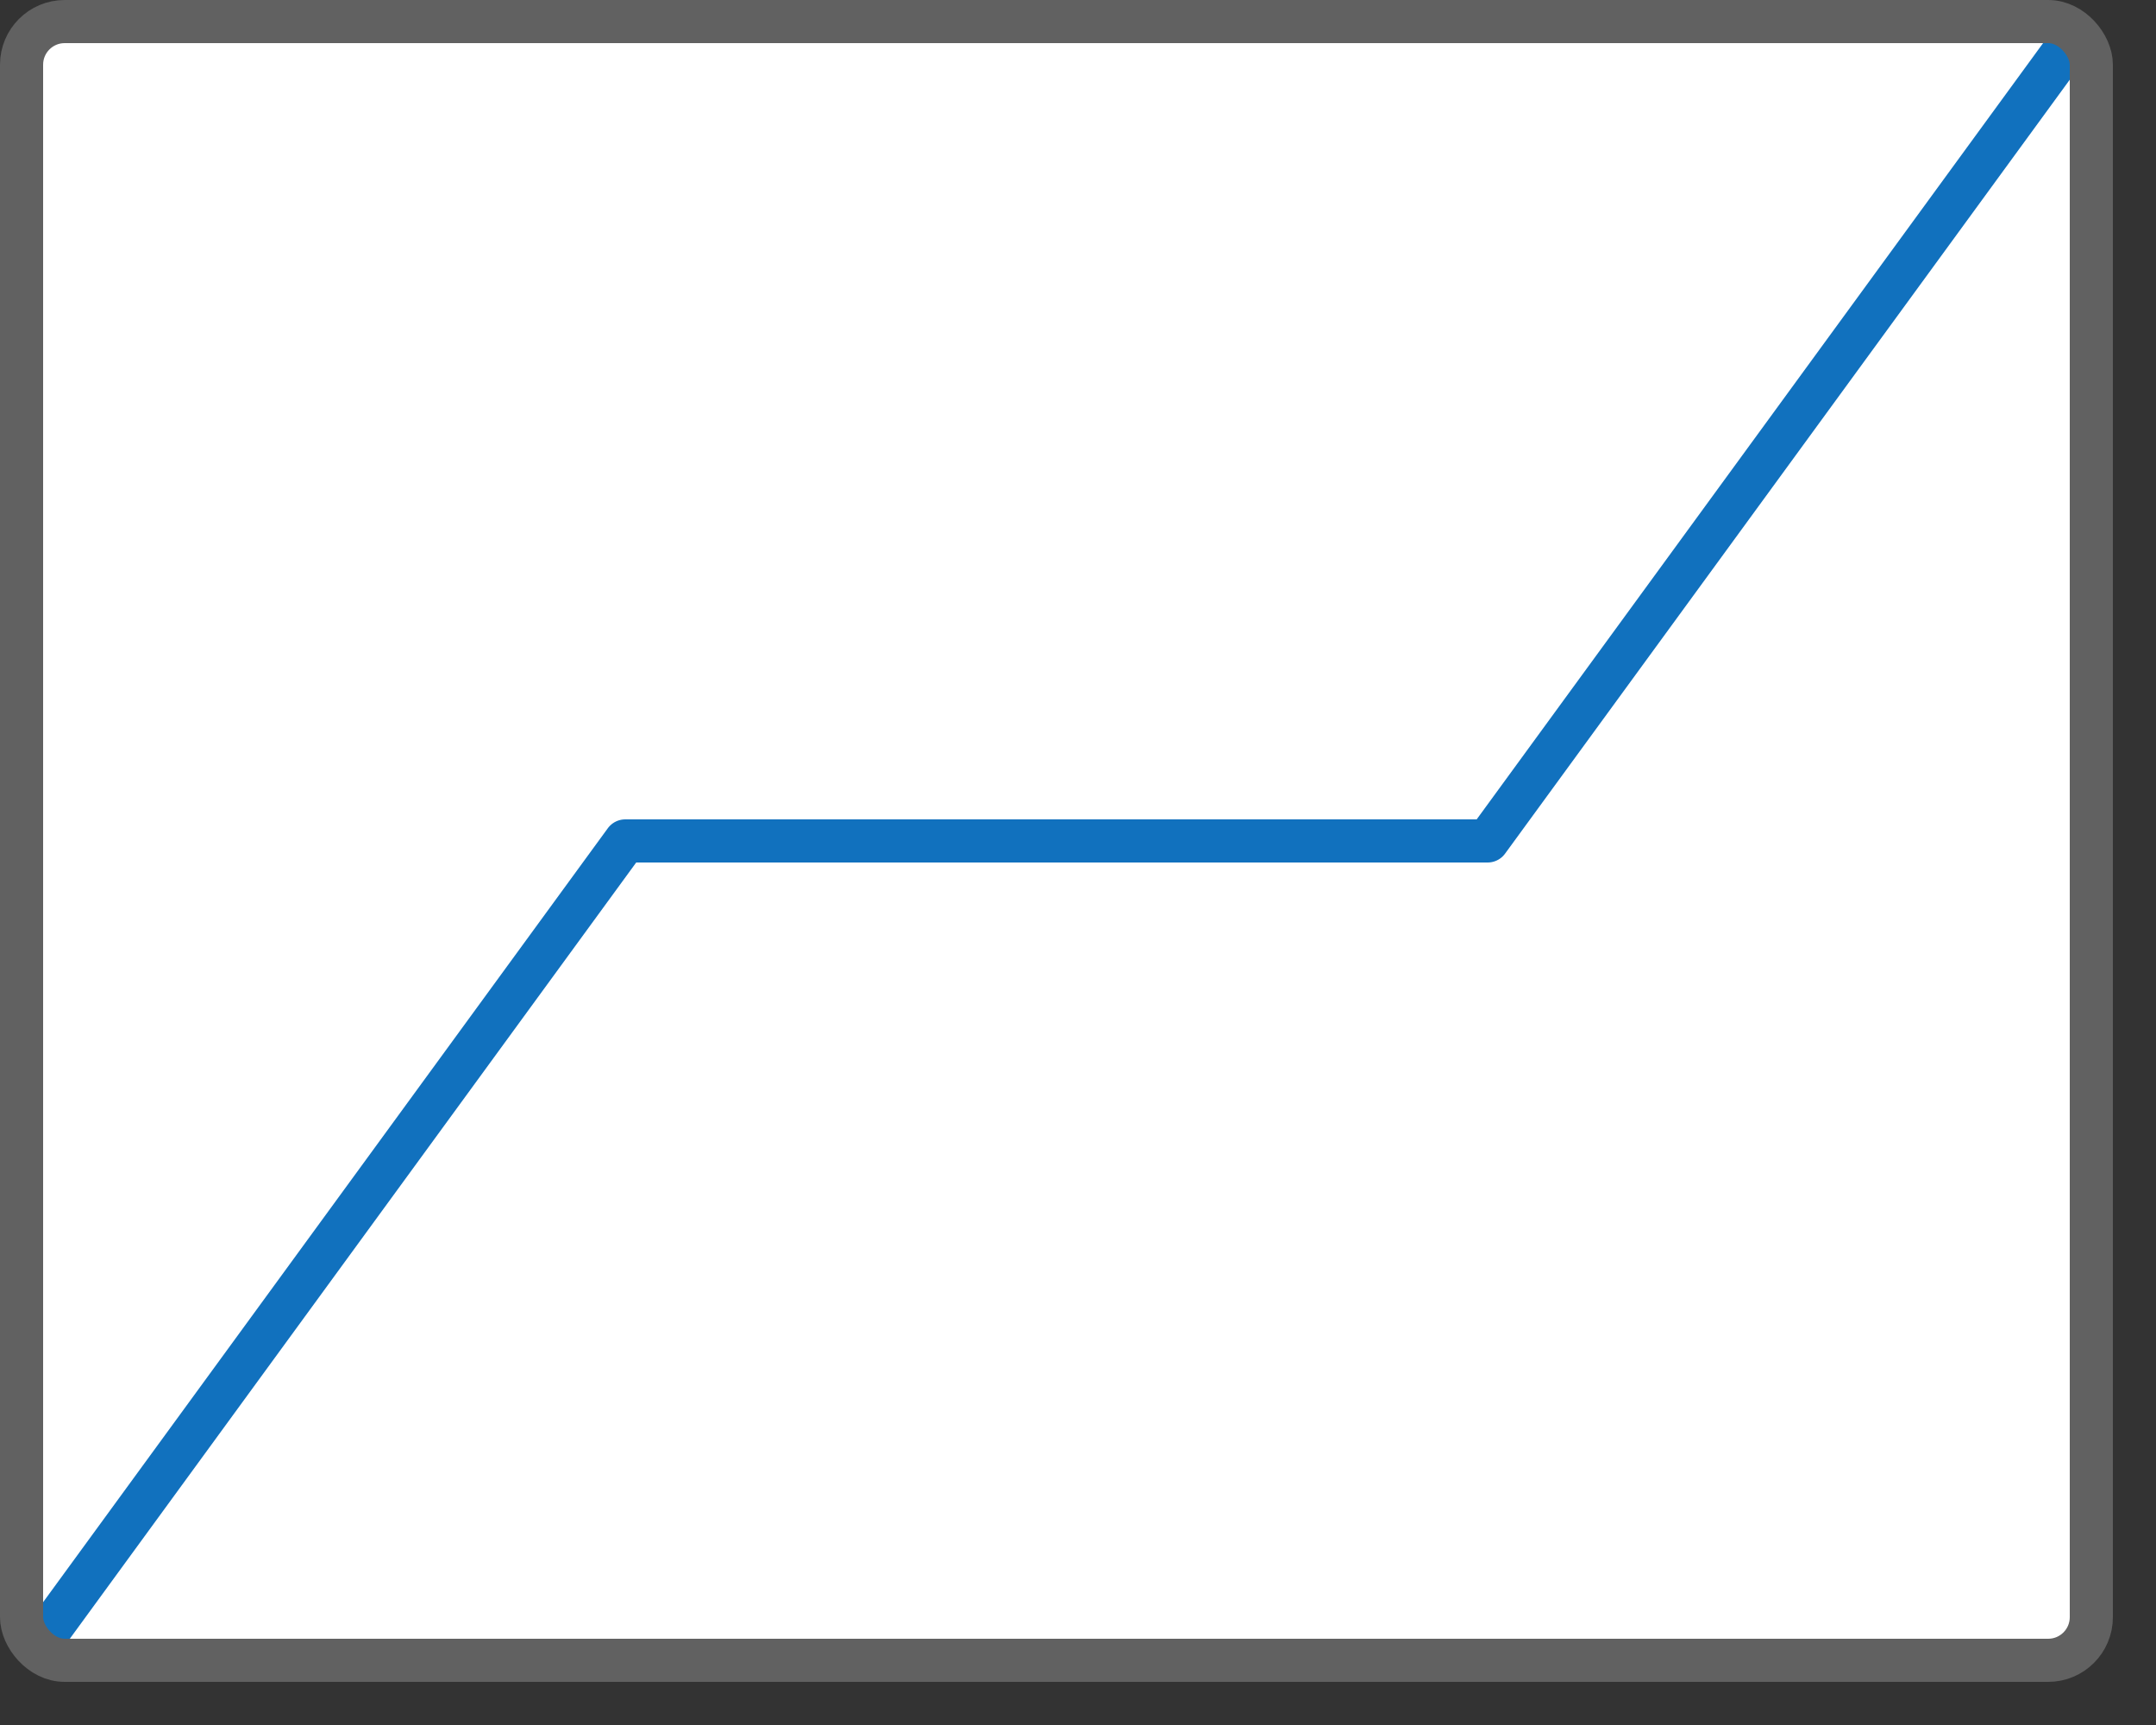 <svg width="50" height="40" viewBox="0 0 50 40" fill="none" xmlns="http://www.w3.org/2000/svg">
<rect x="0" y="0" width="50" height="40" fill="#333333" stroke="none"/>
<rect x="0.5" y="0.5" width="48" height="38" rx="1" fill="#FFFFFF"/>
<path d="M1 38L14.5 19.5H34.5L48 1" stroke="#1171BE" stroke-linecap="round" stroke-linejoin="round"/>
<rect x="0.5" y="0.5" width="48" height="38" rx="1" stroke="#616161"/>
</svg>
